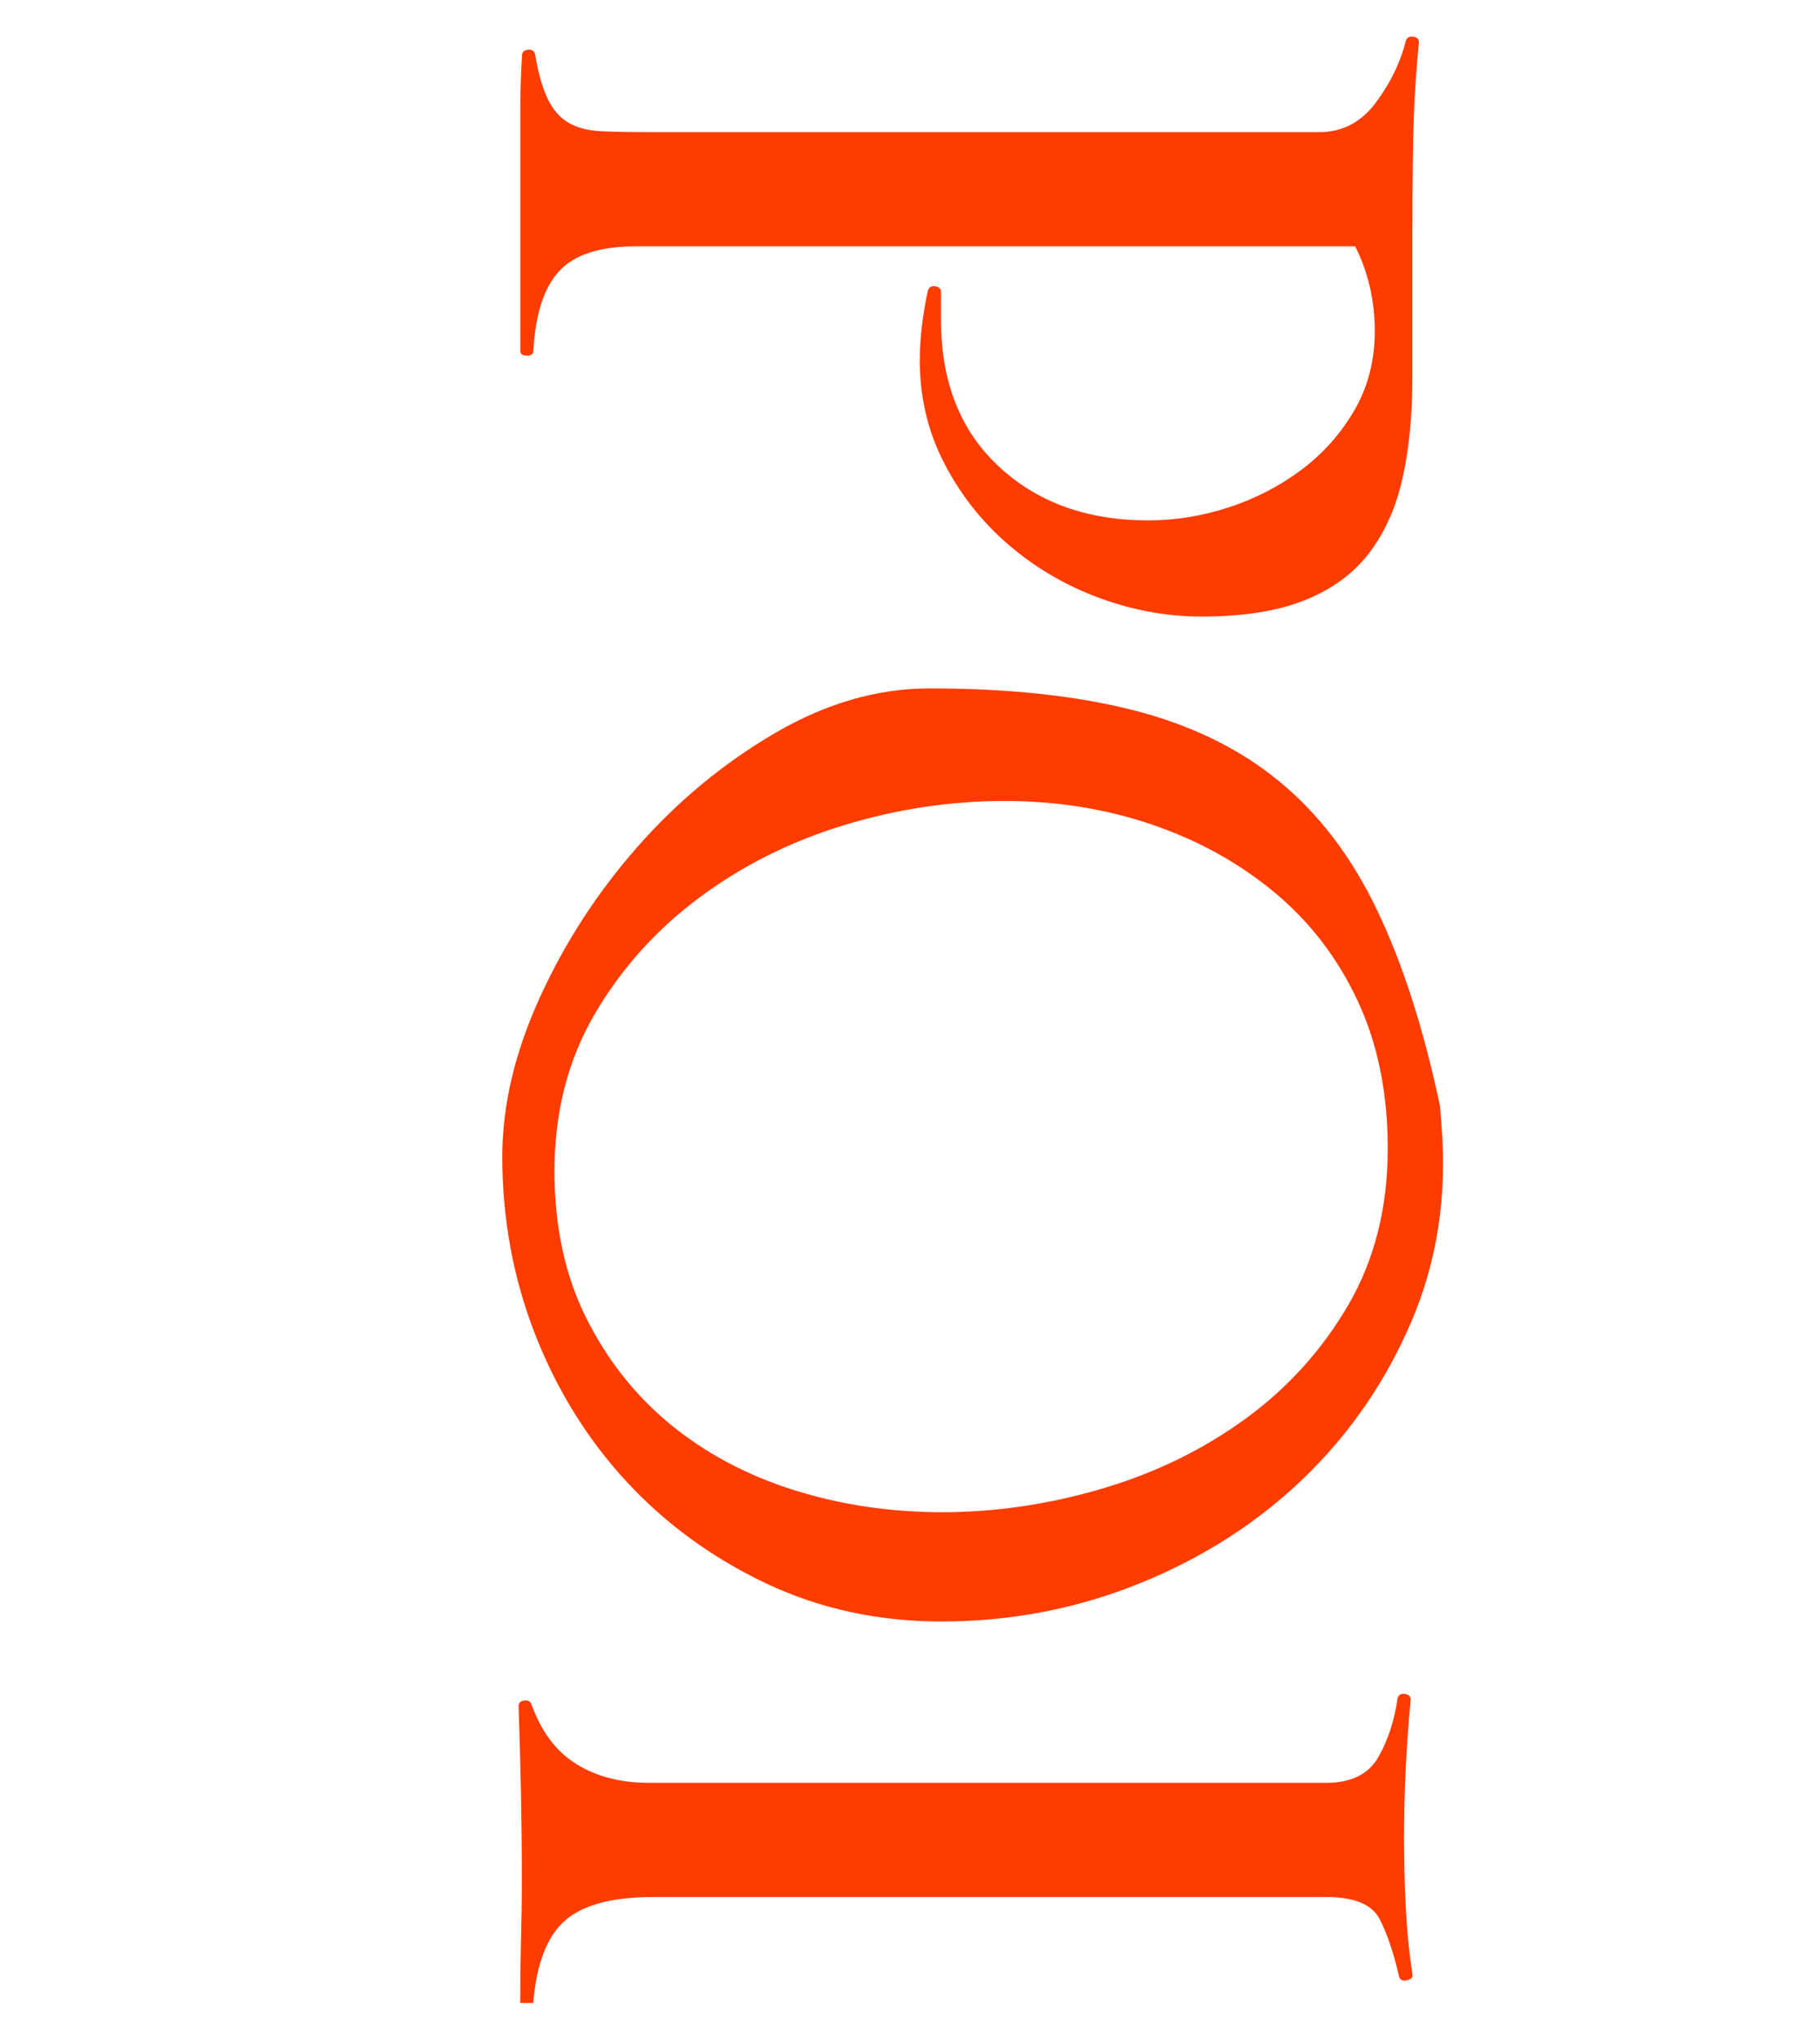 <?xml version="1.0" encoding="utf-8"?>
<!-- Generator: Adobe Illustrator 16.0.3, SVG Export Plug-In . SVG Version: 6.00 Build 0)  -->
<!DOCTYPE svg PUBLIC "-//W3C//DTD SVG 1.1//EN" "http://www.w3.org/Graphics/SVG/1.1/DTD/svg11.dtd">
<svg version="1.1" id="Layer_1" xmlns="http://www.w3.org/2000/svg" xmlns:xlink="http://www.w3.org/1999/xlink" x="0px" y="0px"
	 width="22.32px" height="25px" viewBox="0 0 22.32 25" enable-background="new 0 0 22.32 25" xml:space="preserve">
<g enable-background="new    ">
	<path fill="#FF3C00" d="M13.479,7.33c-0.413-0.153-0.783-0.37-1.109-0.65c-0.327-0.28-0.59-0.614-0.79-1
		c-0.2-0.387-0.3-0.807-0.3-1.26c0-0.267,0.033-0.553,0.1-0.86c0.013-0.04,0.043-0.057,0.09-0.05s0.07,0.03,0.07,0.07v0.34
		c0,0.76,0.236,1.36,0.71,1.8c0.473,0.44,1.083,0.66,1.83,0.66c0.333,0,0.663-0.053,0.99-0.16c0.326-0.107,0.623-0.26,0.89-0.46
		c0.267-0.2,0.483-0.443,0.65-0.73c0.166-0.287,0.25-0.61,0.25-0.97c0-0.374-0.08-0.72-0.24-1.04H7.8c-0.439,0-0.753,0.1-0.939,0.3
		c-0.188,0.2-0.294,0.527-0.32,0.98c0,0.04-0.027,0.06-0.08,0.06c-0.054,0-0.08-0.02-0.08-0.06V2.02c0-0.227,0-0.454,0-0.68
		c0-0.213,0.007-0.433,0.021-0.66c0-0.04,0.022-0.063,0.069-0.07s0.077,0.01,0.09,0.05c0.04,0.24,0.094,0.426,0.16,0.56
		c0.066,0.133,0.153,0.23,0.26,0.29c0.107,0.06,0.243,0.093,0.41,0.1s0.363,0.01,0.59,0.01h8.2c0.28,0,0.51-0.12,0.69-0.36
		c0.18-0.24,0.303-0.493,0.37-0.76c0.013-0.04,0.043-0.057,0.09-0.05c0.047,0.006,0.07,0.03,0.07,0.07
		c-0.04,0.413-0.063,0.813-0.07,1.2c-0.007,0.386-0.01,0.773-0.01,1.16v1.76c0,0.453-0.04,0.86-0.12,1.22
		c-0.08,0.36-0.217,0.667-0.41,0.92S16.333,7.226,16,7.359c-0.334,0.133-0.754,0.2-1.26,0.2C14.313,7.56,13.892,7.482,13.479,7.33z"
		/>
	<path fill="#FF3C00" d="M9.389,19.41c-0.66-0.314-1.229-0.73-1.71-1.25C7.2,17.64,6.826,17.036,6.559,16.35
		c-0.267-0.688-0.399-1.41-0.399-2.17c0-0.627,0.153-1.277,0.46-1.95s0.706-1.29,1.2-1.85c0.493-0.56,1.053-1.023,1.68-1.39
		c0.627-0.367,1.26-0.55,1.9-0.55c0.973,0,1.81,0.09,2.51,0.27s1.293,0.47,1.779,0.87c0.487,0.4,0.887,0.926,1.2,1.58
		c0.313,0.653,0.57,1.453,0.771,2.4l0.02,0.26c0.066,0.854-0.057,1.647-0.37,2.38c-0.313,0.733-0.753,1.373-1.319,1.92
		c-0.567,0.547-1.237,0.977-2.011,1.291c-0.773,0.313-1.587,0.469-2.439,0.469C10.766,19.879,10.05,19.723,9.389,19.41z
		 M13.519,18.25c0.653-0.193,1.24-0.48,1.761-0.86c0.52-0.38,0.939-0.847,1.26-1.399c0.32-0.555,0.479-1.191,0.479-1.91
		c0-0.681-0.123-1.284-0.369-1.811c-0.247-0.527-0.587-0.97-1.021-1.33s-0.934-0.637-1.5-0.83s-1.17-0.29-1.81-0.29
		c-0.667,0-1.327,0.1-1.98,0.3c-0.653,0.2-1.243,0.497-1.77,0.89c-0.527,0.394-0.954,0.87-1.28,1.43C6.963,13,6.8,13.64,6.8,14.359
		c0,0.68,0.13,1.28,0.39,1.801c0.261,0.52,0.607,0.956,1.04,1.31c0.434,0.353,0.937,0.62,1.511,0.8c0.573,0.18,1.18,0.27,1.819,0.27
		C12.213,18.539,12.866,18.443,13.519,18.25z"/>
	<path fill="#FF3C00" d="M6.389,23.789c0.007-0.246,0.011-0.496,0.011-0.75c0-0.359-0.004-0.713-0.011-1.06s-0.017-0.7-0.029-1.06
		c0-0.041,0.022-0.064,0.069-0.07c0.047-0.008,0.077,0.01,0.09,0.05c0.12,0.333,0.304,0.577,0.551,0.729
		c0.246,0.153,0.543,0.23,0.89,0.23h8.3c0.307,0,0.521-0.104,0.641-0.311c0.119-0.207,0.199-0.449,0.239-0.729
		c0.014-0.04,0.043-0.057,0.09-0.05c0.047,0.006,0.07,0.029,0.07,0.07c-0.026,0.279-0.047,0.56-0.06,0.84
		c-0.014,0.279-0.021,0.566-0.021,0.859c0,0.28,0.007,0.561,0.021,0.84c0.013,0.28,0.04,0.554,0.08,0.82
		c0.013,0.04-0.007,0.066-0.061,0.08s-0.087,0-0.1-0.04c-0.067-0.294-0.147-0.53-0.24-0.71c-0.094-0.18-0.313-0.27-0.66-0.27h-8.24
		c-0.507,0-0.869,0.096-1.09,0.289c-0.22,0.193-0.35,0.53-0.39,1.011H6.38C6.38,24.293,6.383,24.036,6.389,23.789z"/>
</g>
</svg>
